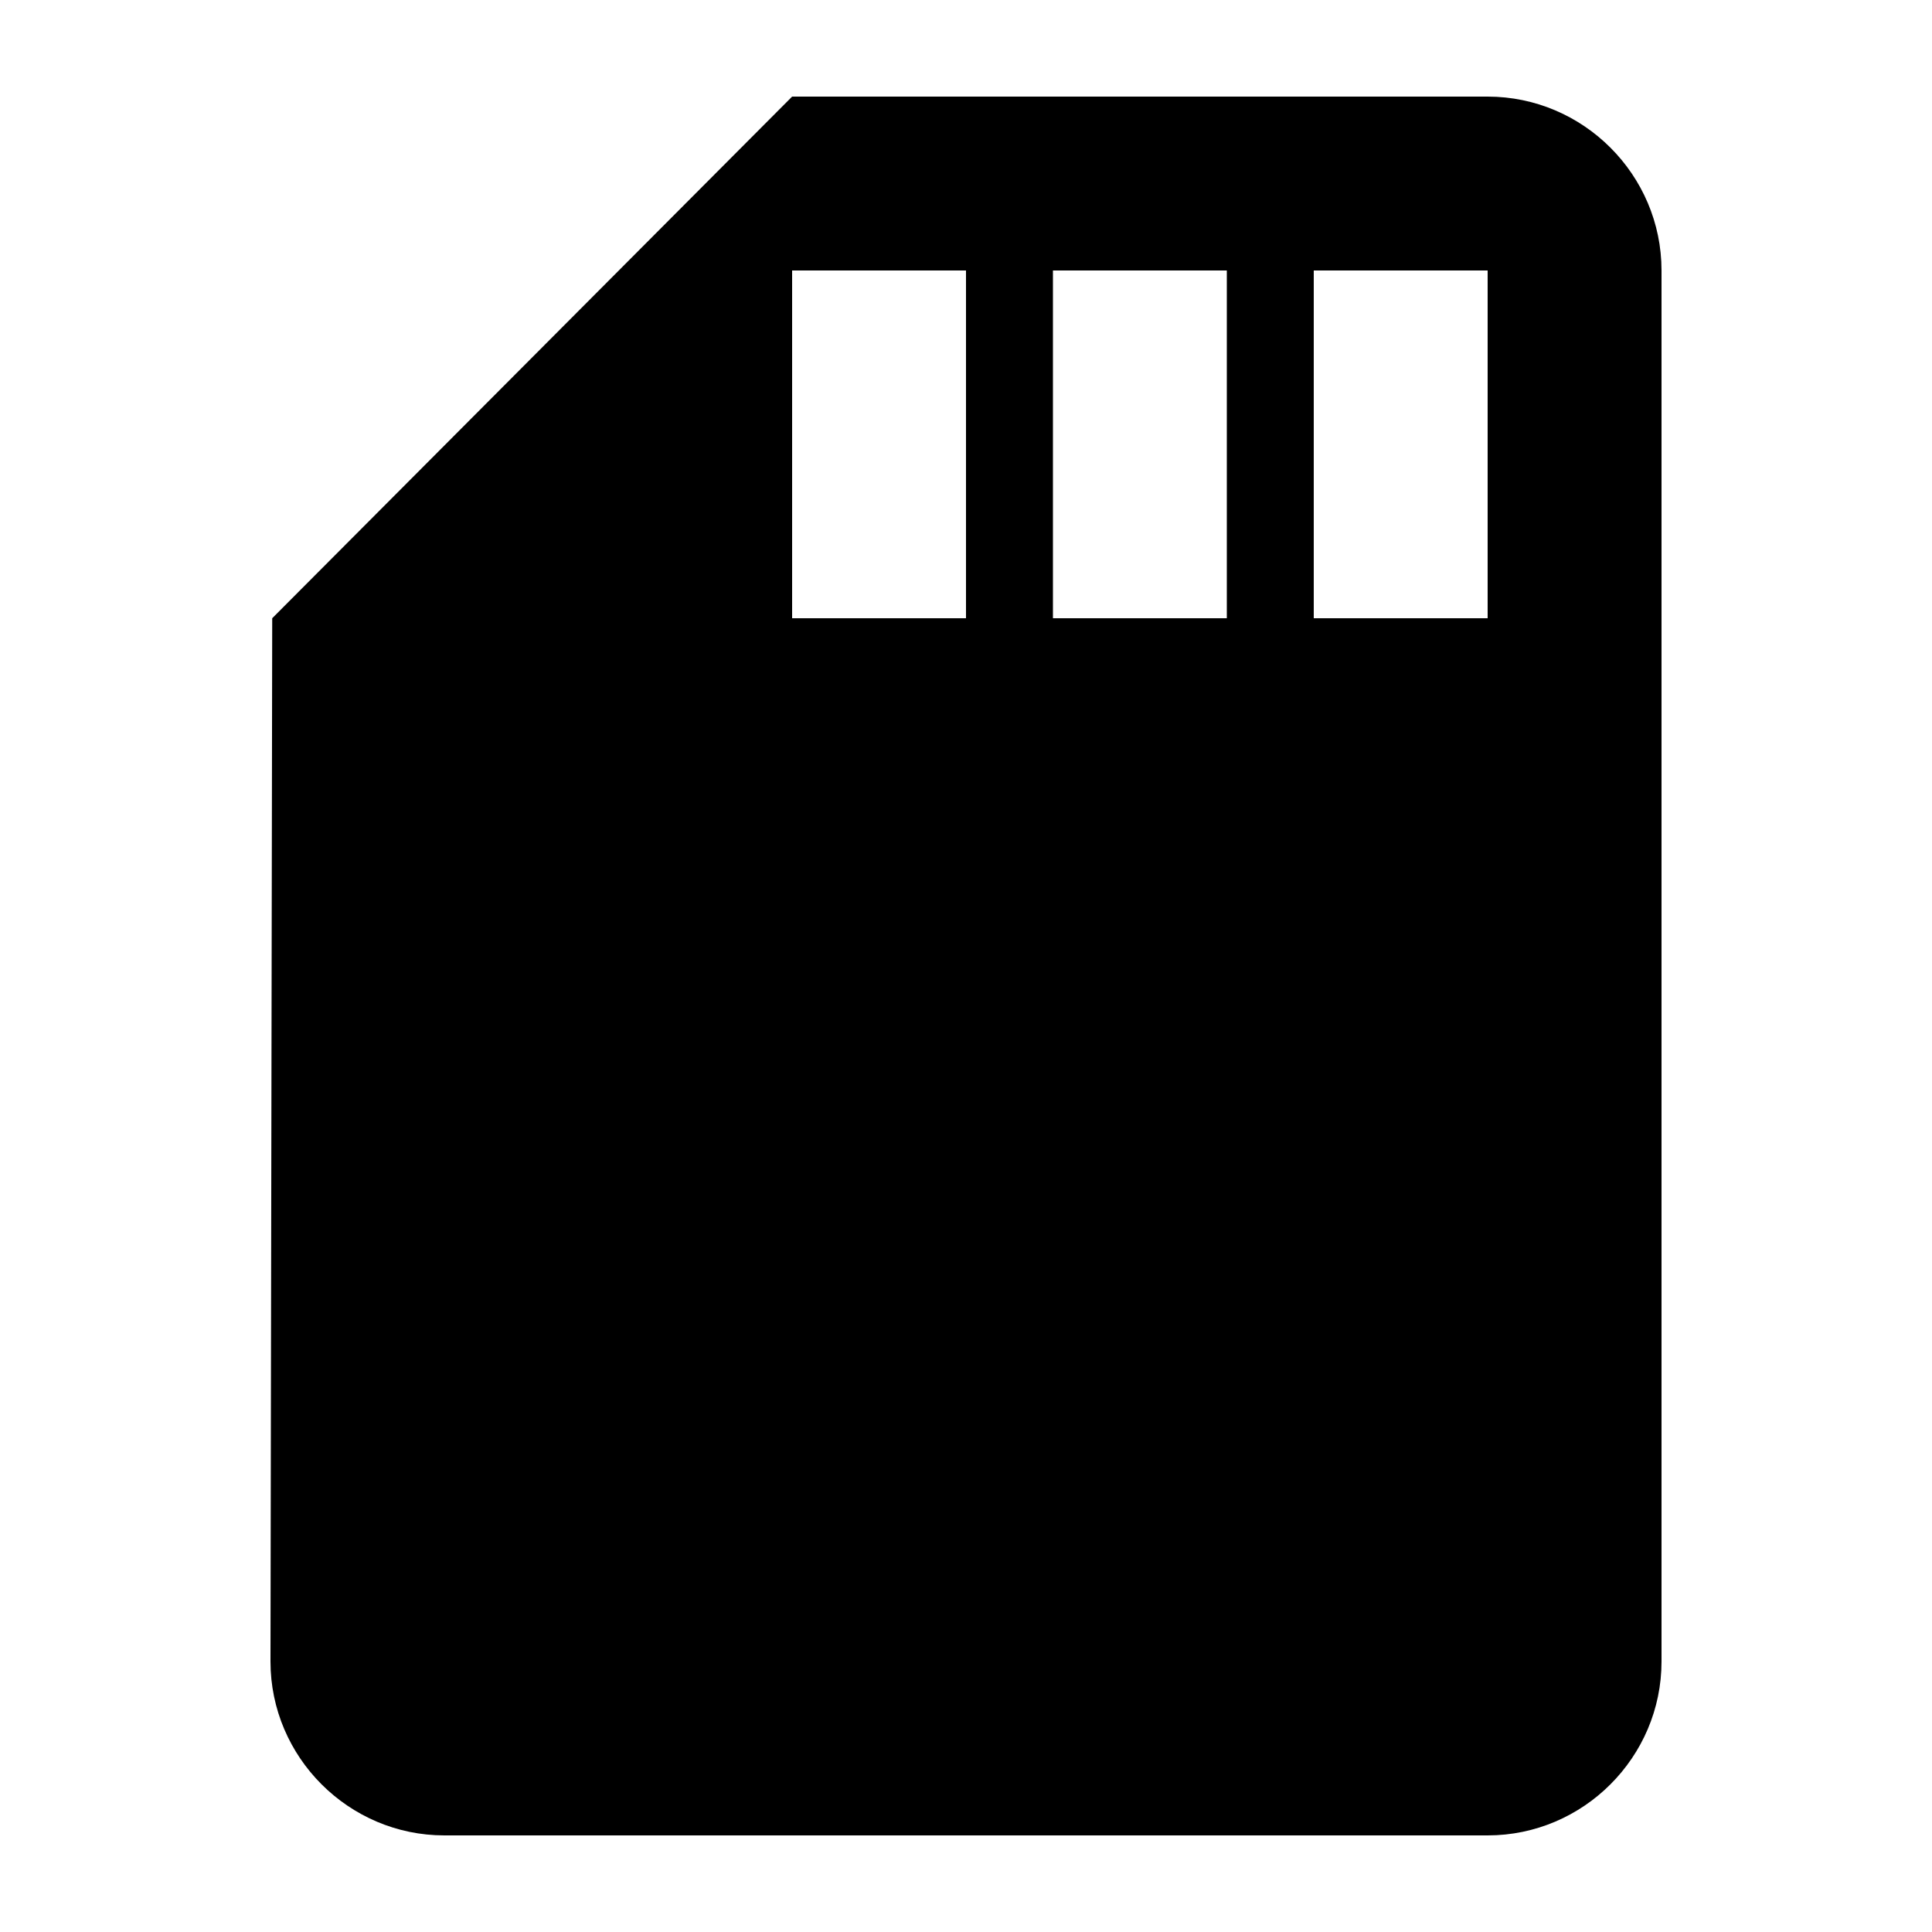 <?xml version="1.0" encoding="UTF-8" standalone="no"?>
<!-- Created with Inkscape (http://www.inkscape.org/) -->

<svg
   width="1000"
   height="1000"
   version="1.1"
   id="svg8"
   xmlns="http://www.w3.org/2000/svg"
   xmlns:svg="http://www.w3.org/2000/svg"
   xmlns:rdf="http://www.w3.org/1999/02/22-rdf-syntax-ns#"
   xmlns:cc="http://creativecommons.org/ns#"
   xmlns:dc="http://purl.org/dc/elements/1.1/">
  <defs
     id="defs5498" />
  <path
     style="fill:#000000;fill-opacity:1;fill-rule:nonzero;stroke:none"
     d="M 770,50 H 410 L 140.898,320 140,860 c 0,49.5 40.5,90 90,90 h 540 c 49.5,0 90,-40.5 90,-90 V 140 C 860,90.5 819.5,50 770,50 Z M 500,320 H 410 V 140 h 90 z m 135,0 H 545 V 140 h 90 z m 135,0 H 680 V 140 h 90 z m 0,0"
     id="path6" />
</svg>
